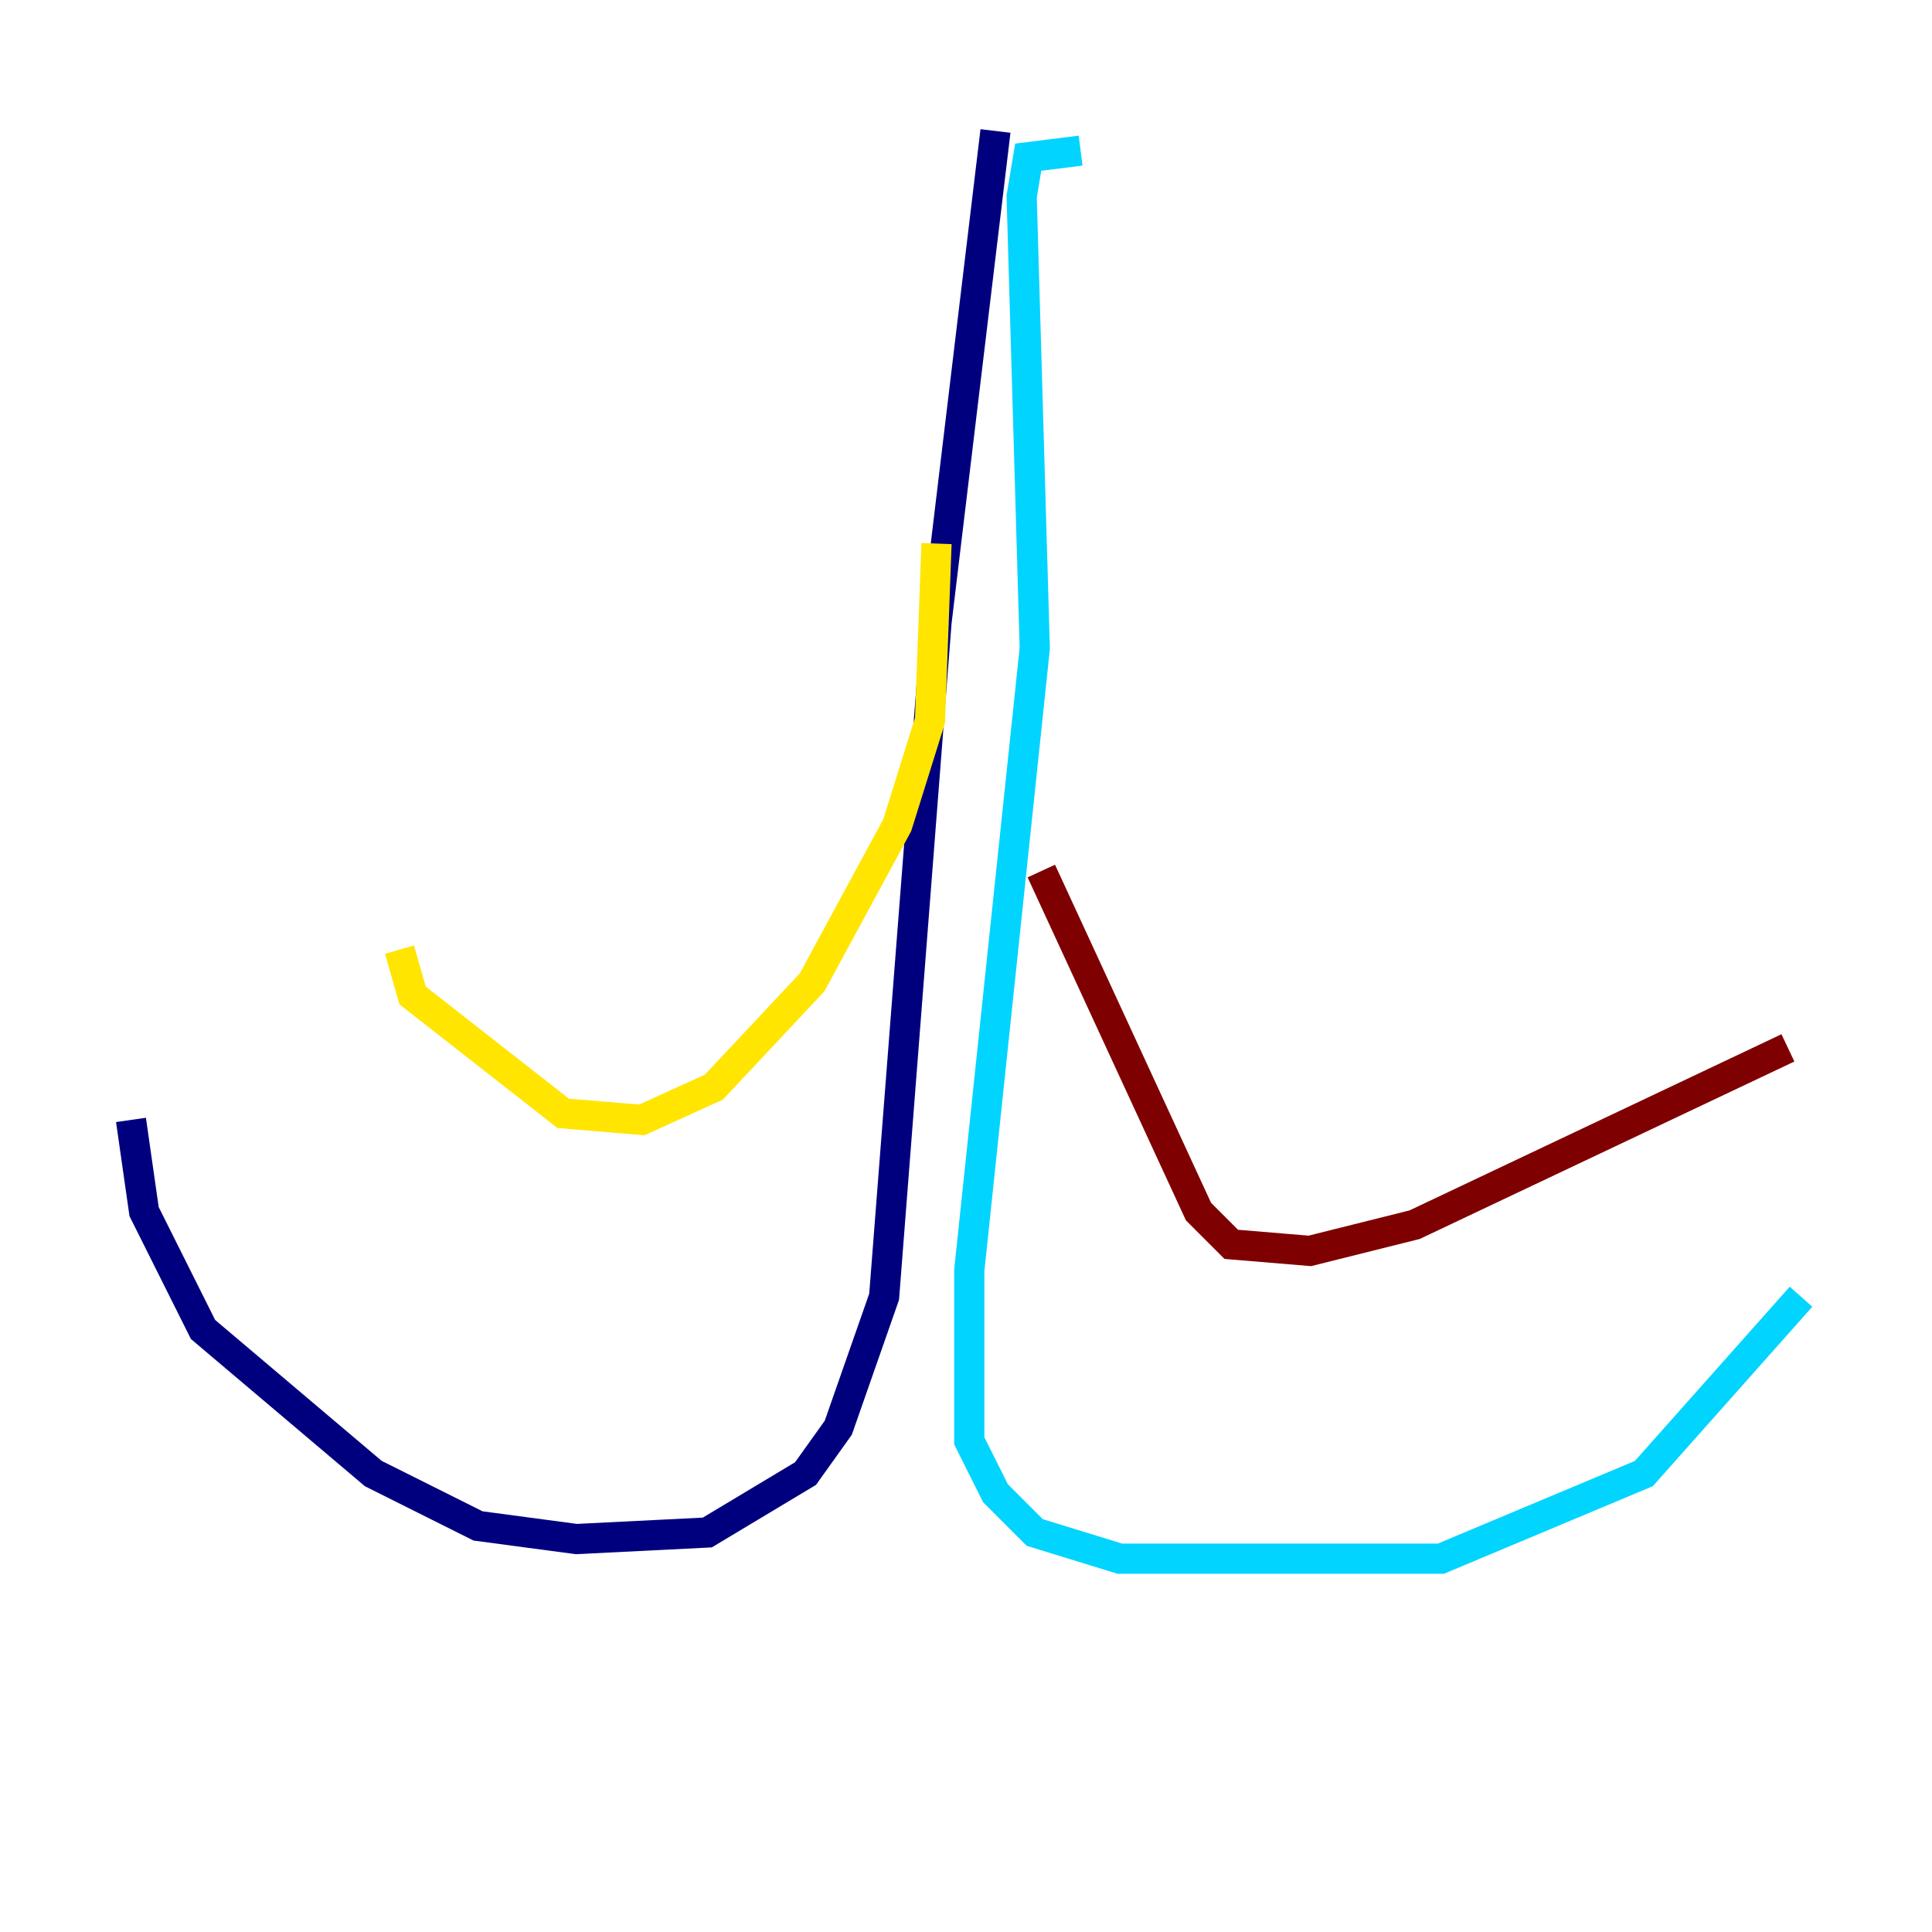 <?xml version="1.0" encoding="utf-8" ?>
<svg baseProfile="tiny" height="128" version="1.2" viewBox="0,0,128,128" width="128" xmlns="http://www.w3.org/2000/svg" xmlns:ev="http://www.w3.org/2001/xml-events" xmlns:xlink="http://www.w3.org/1999/xlink"><defs /><polyline fill="none" points="65.953,8.678 62.047,41.22 58.576,85.912 55.539,94.59 53.37,97.627 46.861,101.532 38.183,101.966 31.675,101.098 24.732,97.627 13.451,88.081 9.546,80.271 8.678,74.197" stroke="#00007f" stroke-width="2" /><polyline fill="none" points="71.593,9.98 68.122,10.414 67.688,13.017 68.556,42.956 64.217,84.176 64.217,95.458 65.953,98.929 68.556,101.532 74.197,103.268 95.458,103.268 108.909,97.627 119.322,85.912" stroke="#00d4ff" stroke-width="2" /><polyline fill="none" points="62.047,36.014 61.614,47.729 59.444,54.671 53.803,65.085 47.295,72.027 42.522,74.197 37.315,73.763 27.336,65.953 26.468,62.915" stroke="#ffe500" stroke-width="2" /><polyline fill="none" points="68.99,57.709 79.403,80.271 81.573,82.441 86.78,82.875 93.722,81.139 118.454,69.424" stroke="#7f0000" stroke-width="2" /></svg>